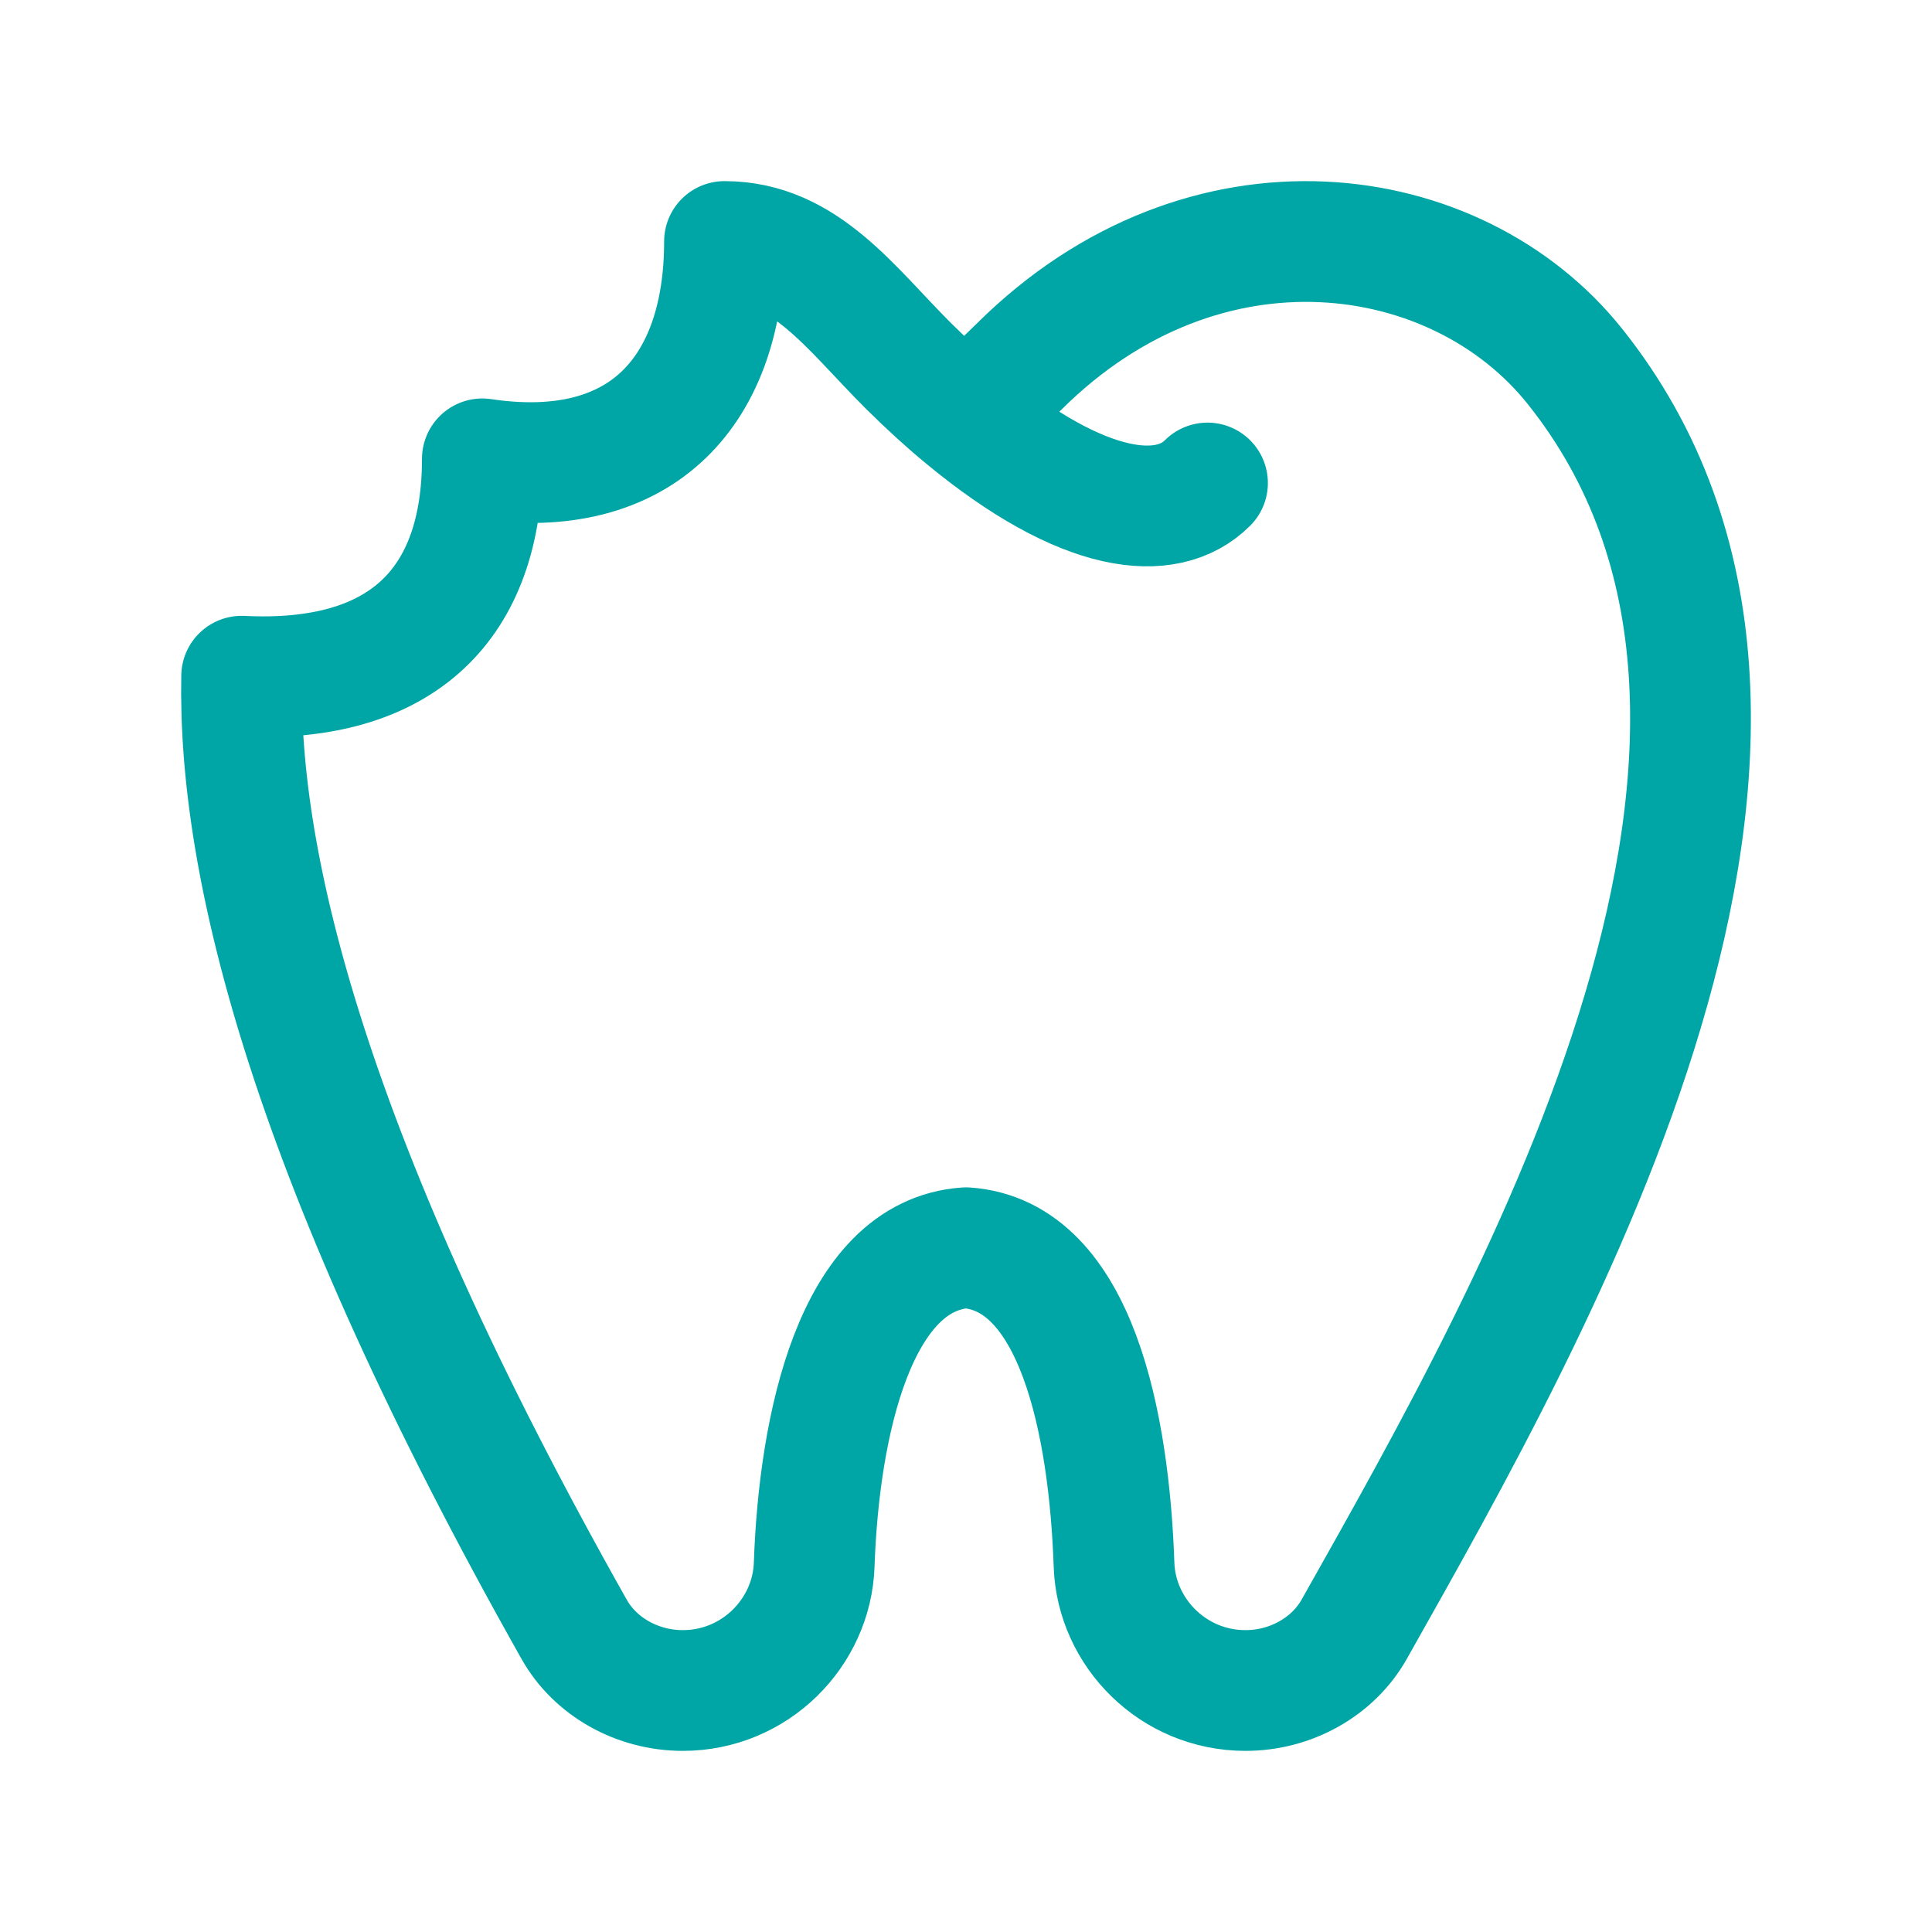 <svg width="24" height="24" viewBox="0 0 24 24" fill="none" xmlns="http://www.w3.org/2000/svg">
<path d="M11.977 5.176C12.197 4.995 12.426 4.786 12.664 4.55C14.964 2.266 18.096 2.713 19.563 4.55C23.168 9.064 19.131 16.144 16.822 20.24C16.559 20.706 16.035 21 15.472 21C14.572 21 13.869 20.28 13.839 19.44C13.779 17.7 13.375 15.595 12 15.5C10.625 15.595 10.174 17.7 10.114 19.44C10.084 20.28 9.381 21 8.482 21C7.918 21 7.394 20.706 7.132 20.24C3.844 14.408 2.954 10.749 3.002 8.4C5 8.5 5.992 7.5 5.992 5.7C8 6 9 4.829 9 3C10 3 10.575 3.84 11.29 4.55C11.527 4.785 11.756 4.994 11.977 5.176ZM11.977 5.176C13.469 6.412 14.5 6.5 15 6" stroke="#00A6A6" stroke-width="1.5" stroke-linecap="round" stroke-linejoin="round"/>
</svg>
